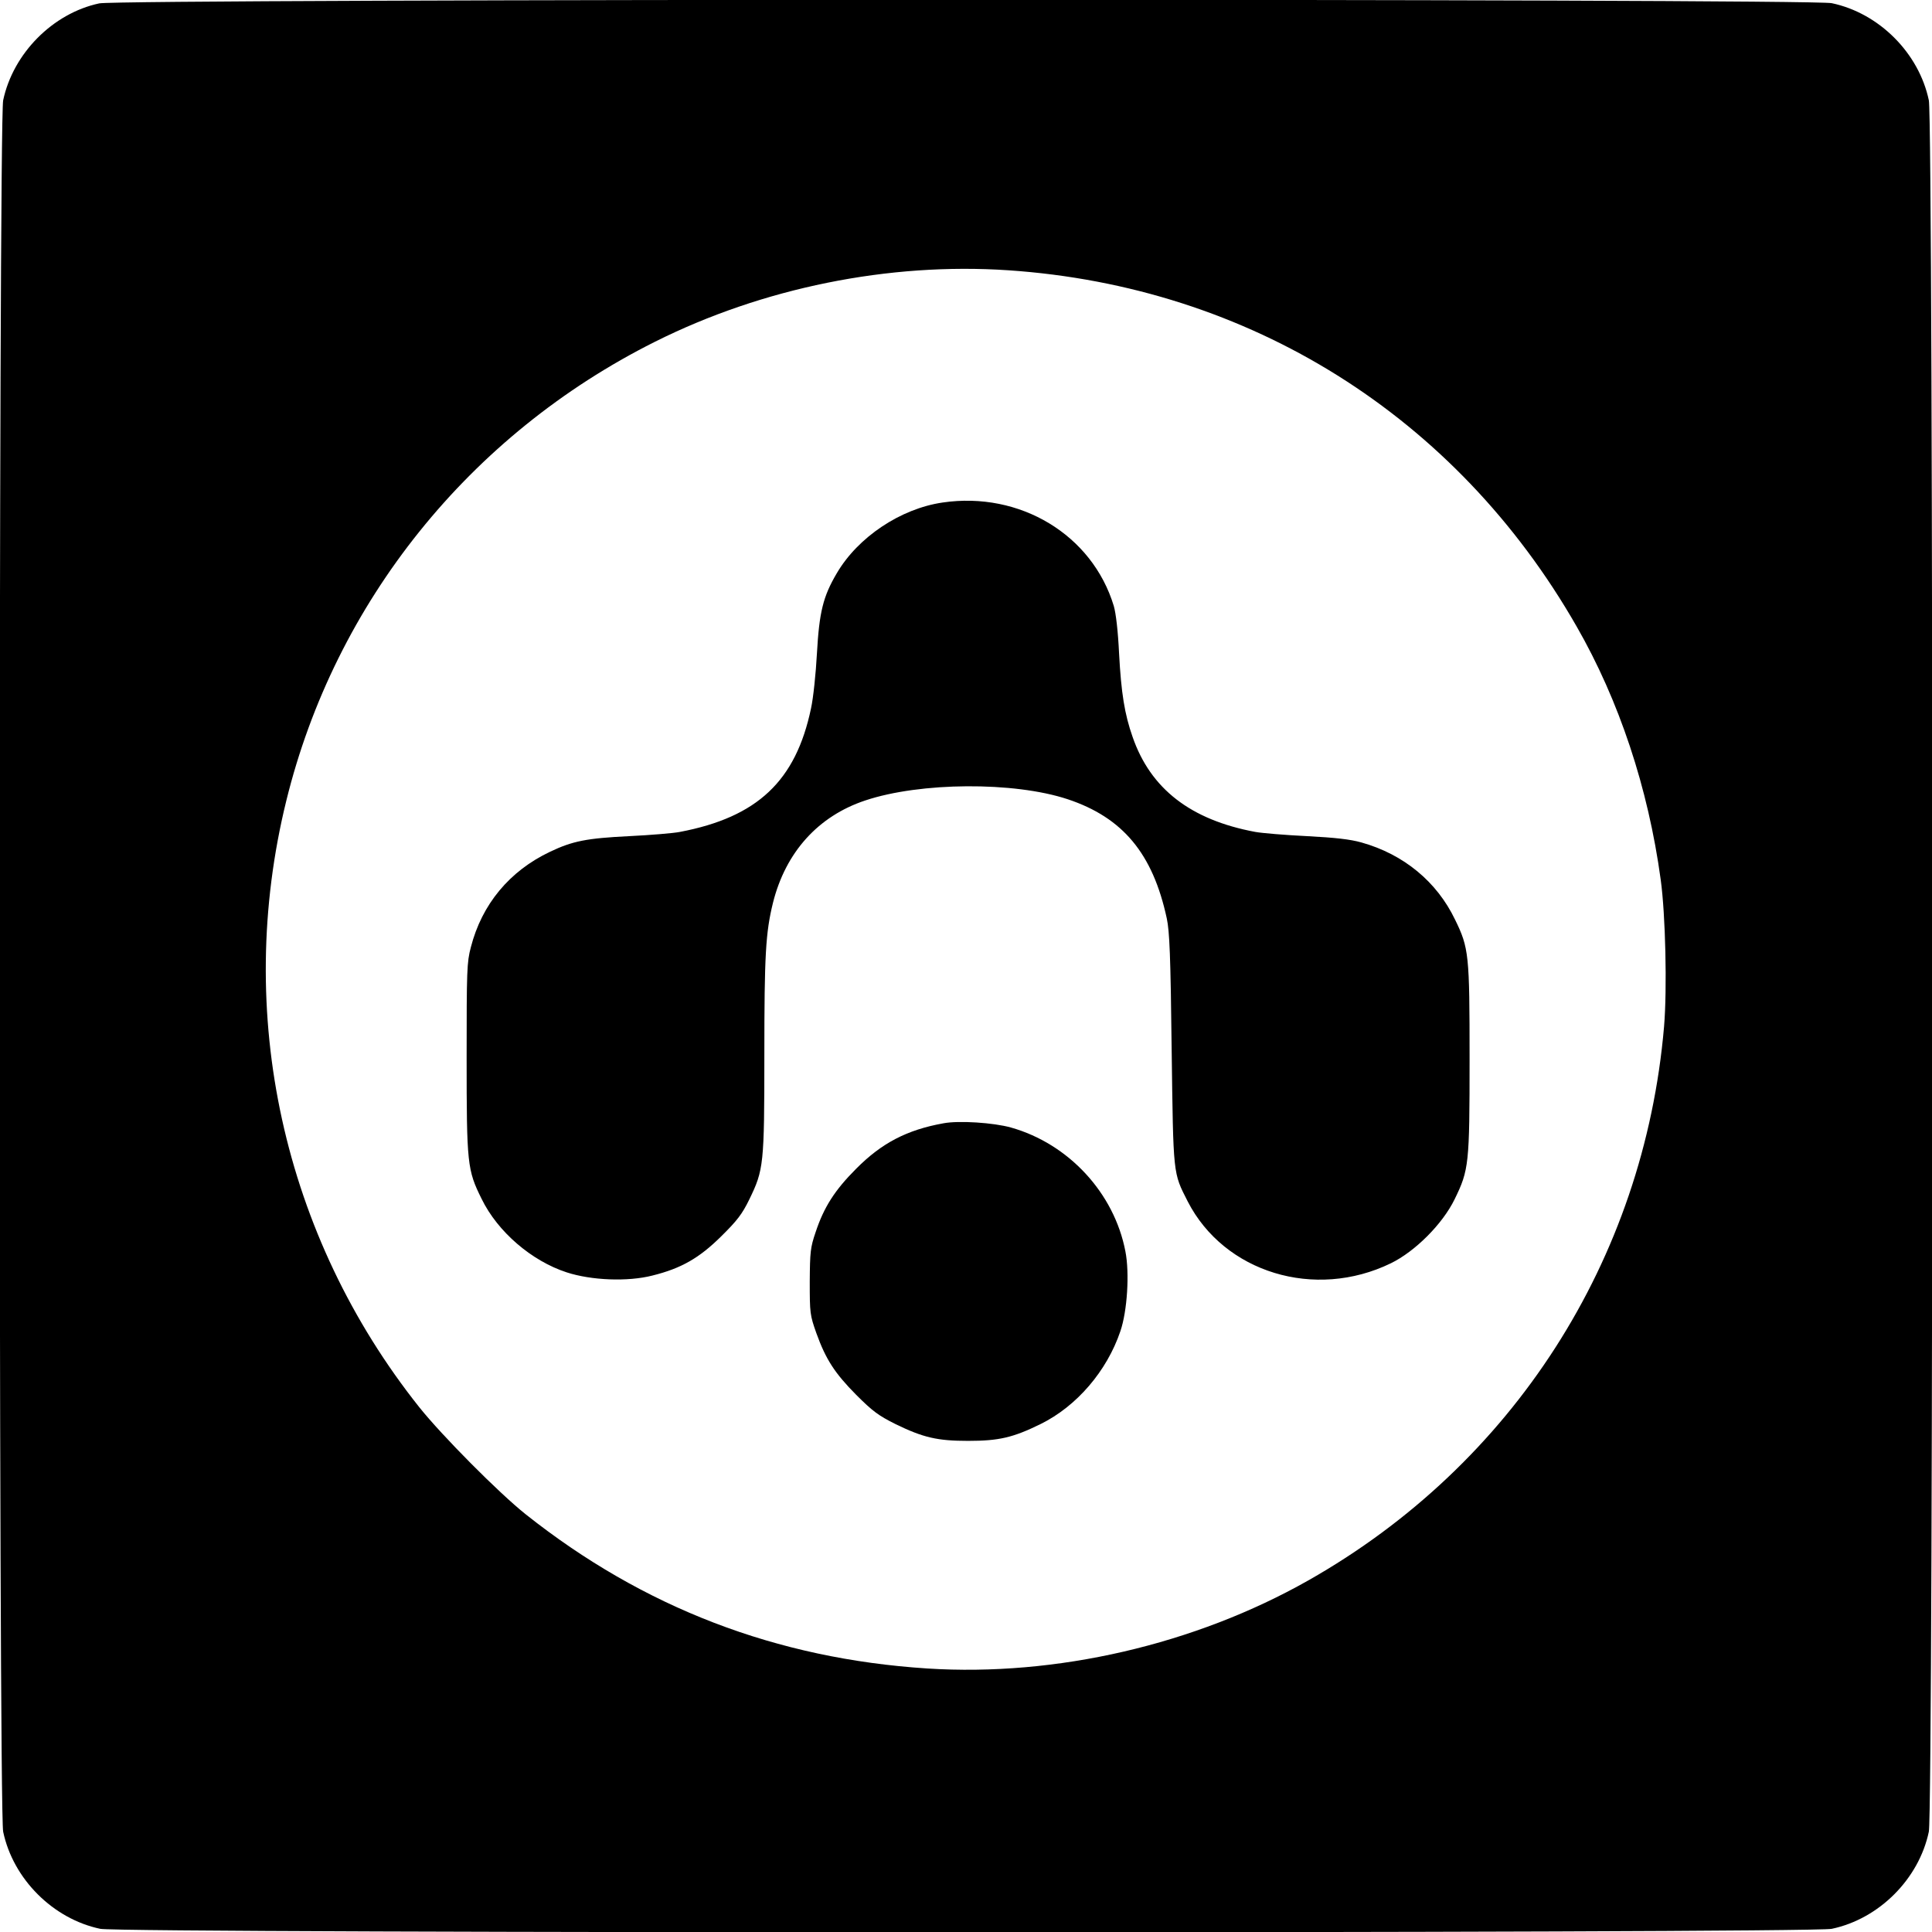 <?xml version="1.0" standalone="no"?>
<!DOCTYPE svg PUBLIC "-//W3C//DTD SVG 20010904//EN"
 "http://www.w3.org/TR/2001/REC-SVG-20010904/DTD/svg10.dtd">
<svg version="1.0" xmlns="http://www.w3.org/2000/svg"
 width="915pt" height="915pt" viewBox="0 0 915 915"
 preserveAspectRatio="xMidYMid meet">
<g transform="translate(0,915) scale(0.1,-0.1)"
fill="#000000" stroke="none">
<path d="M470 9134 c-220 -47 -408 -237 -455 -459 -22 -106 -22 -8094 0 -8200
47 -224 236 -413 460 -460 106 -22 8094 -22 8200 0 224 47 413 236 460 460 22
106 22 8094 0 8200 -47 224 -236 413 -460 460 -103 22 -8105 21 -8205 -1z
m4305 -1264 c1142 -77 2122 -691 2692 -1687 201 -350 339 -765 398 -1198 23
-166 31 -519 16 -697 -95 -1106 -716 -2074 -1685 -2623 -537 -304 -1194 -456
-1804 -417 -715 46 -1345 288 -1902 730 -128 102 -396 372 -504 507 -646 812
-878 1866 -630 2873 231 940 867 1733 1745 2173 511 256 1109 377 1674 339z"/>
<path d="M4464 6770 c-199 -29 -401 -164 -501 -335 -65 -110 -83 -184 -94
-380 -5 -93 -17 -210 -28 -260 -72 -343 -253 -515 -621 -585 -30 -6 -138 -15
-240 -20 -202 -10 -268 -23 -375 -74 -192 -91 -323 -249 -375 -452 -19 -71
-20 -111 -20 -523 0 -505 3 -532 71 -669 76 -156 237 -294 403 -348 117 -38
289 -45 406 -15 137 34 222 83 326 186 75 74 99 105 133 175 68 140 71 164 71
685 0 473 6 578 41 720 60 239 214 410 437 484 260 87 704 90 958 6 262 -87
404 -258 470 -565 13 -61 18 -177 23 -620 8 -602 6 -582 76 -720 173 -337 602
-468 962 -293 115 56 245 186 302 303 68 139 71 166 71 665 0 495 -3 525 -69
660 -86 179 -243 309 -443 365 -53 15 -124 23 -258 30 -102 5 -212 14 -245 20
-306 57 -496 204 -581 450 -38 108 -54 208 -64 395 -5 106 -15 191 -25 225
-102 337 -444 544 -811 490z"/>
<path d="M4468 3830 c-173 -31 -293 -94 -413 -215 -101 -101 -153 -182 -192
-300 -25 -73 -27 -94 -28 -235 0 -149 1 -158 31 -243 45 -125 87 -190 189
-293 77 -77 105 -98 185 -138 133 -65 200 -80 345 -80 145 0 212 15 344 80
170 84 313 250 377 439 33 96 44 276 24 378 -53 277 -269 510 -542 587 -82 23
-247 34 -320 20z"/>
</g>
</svg>
